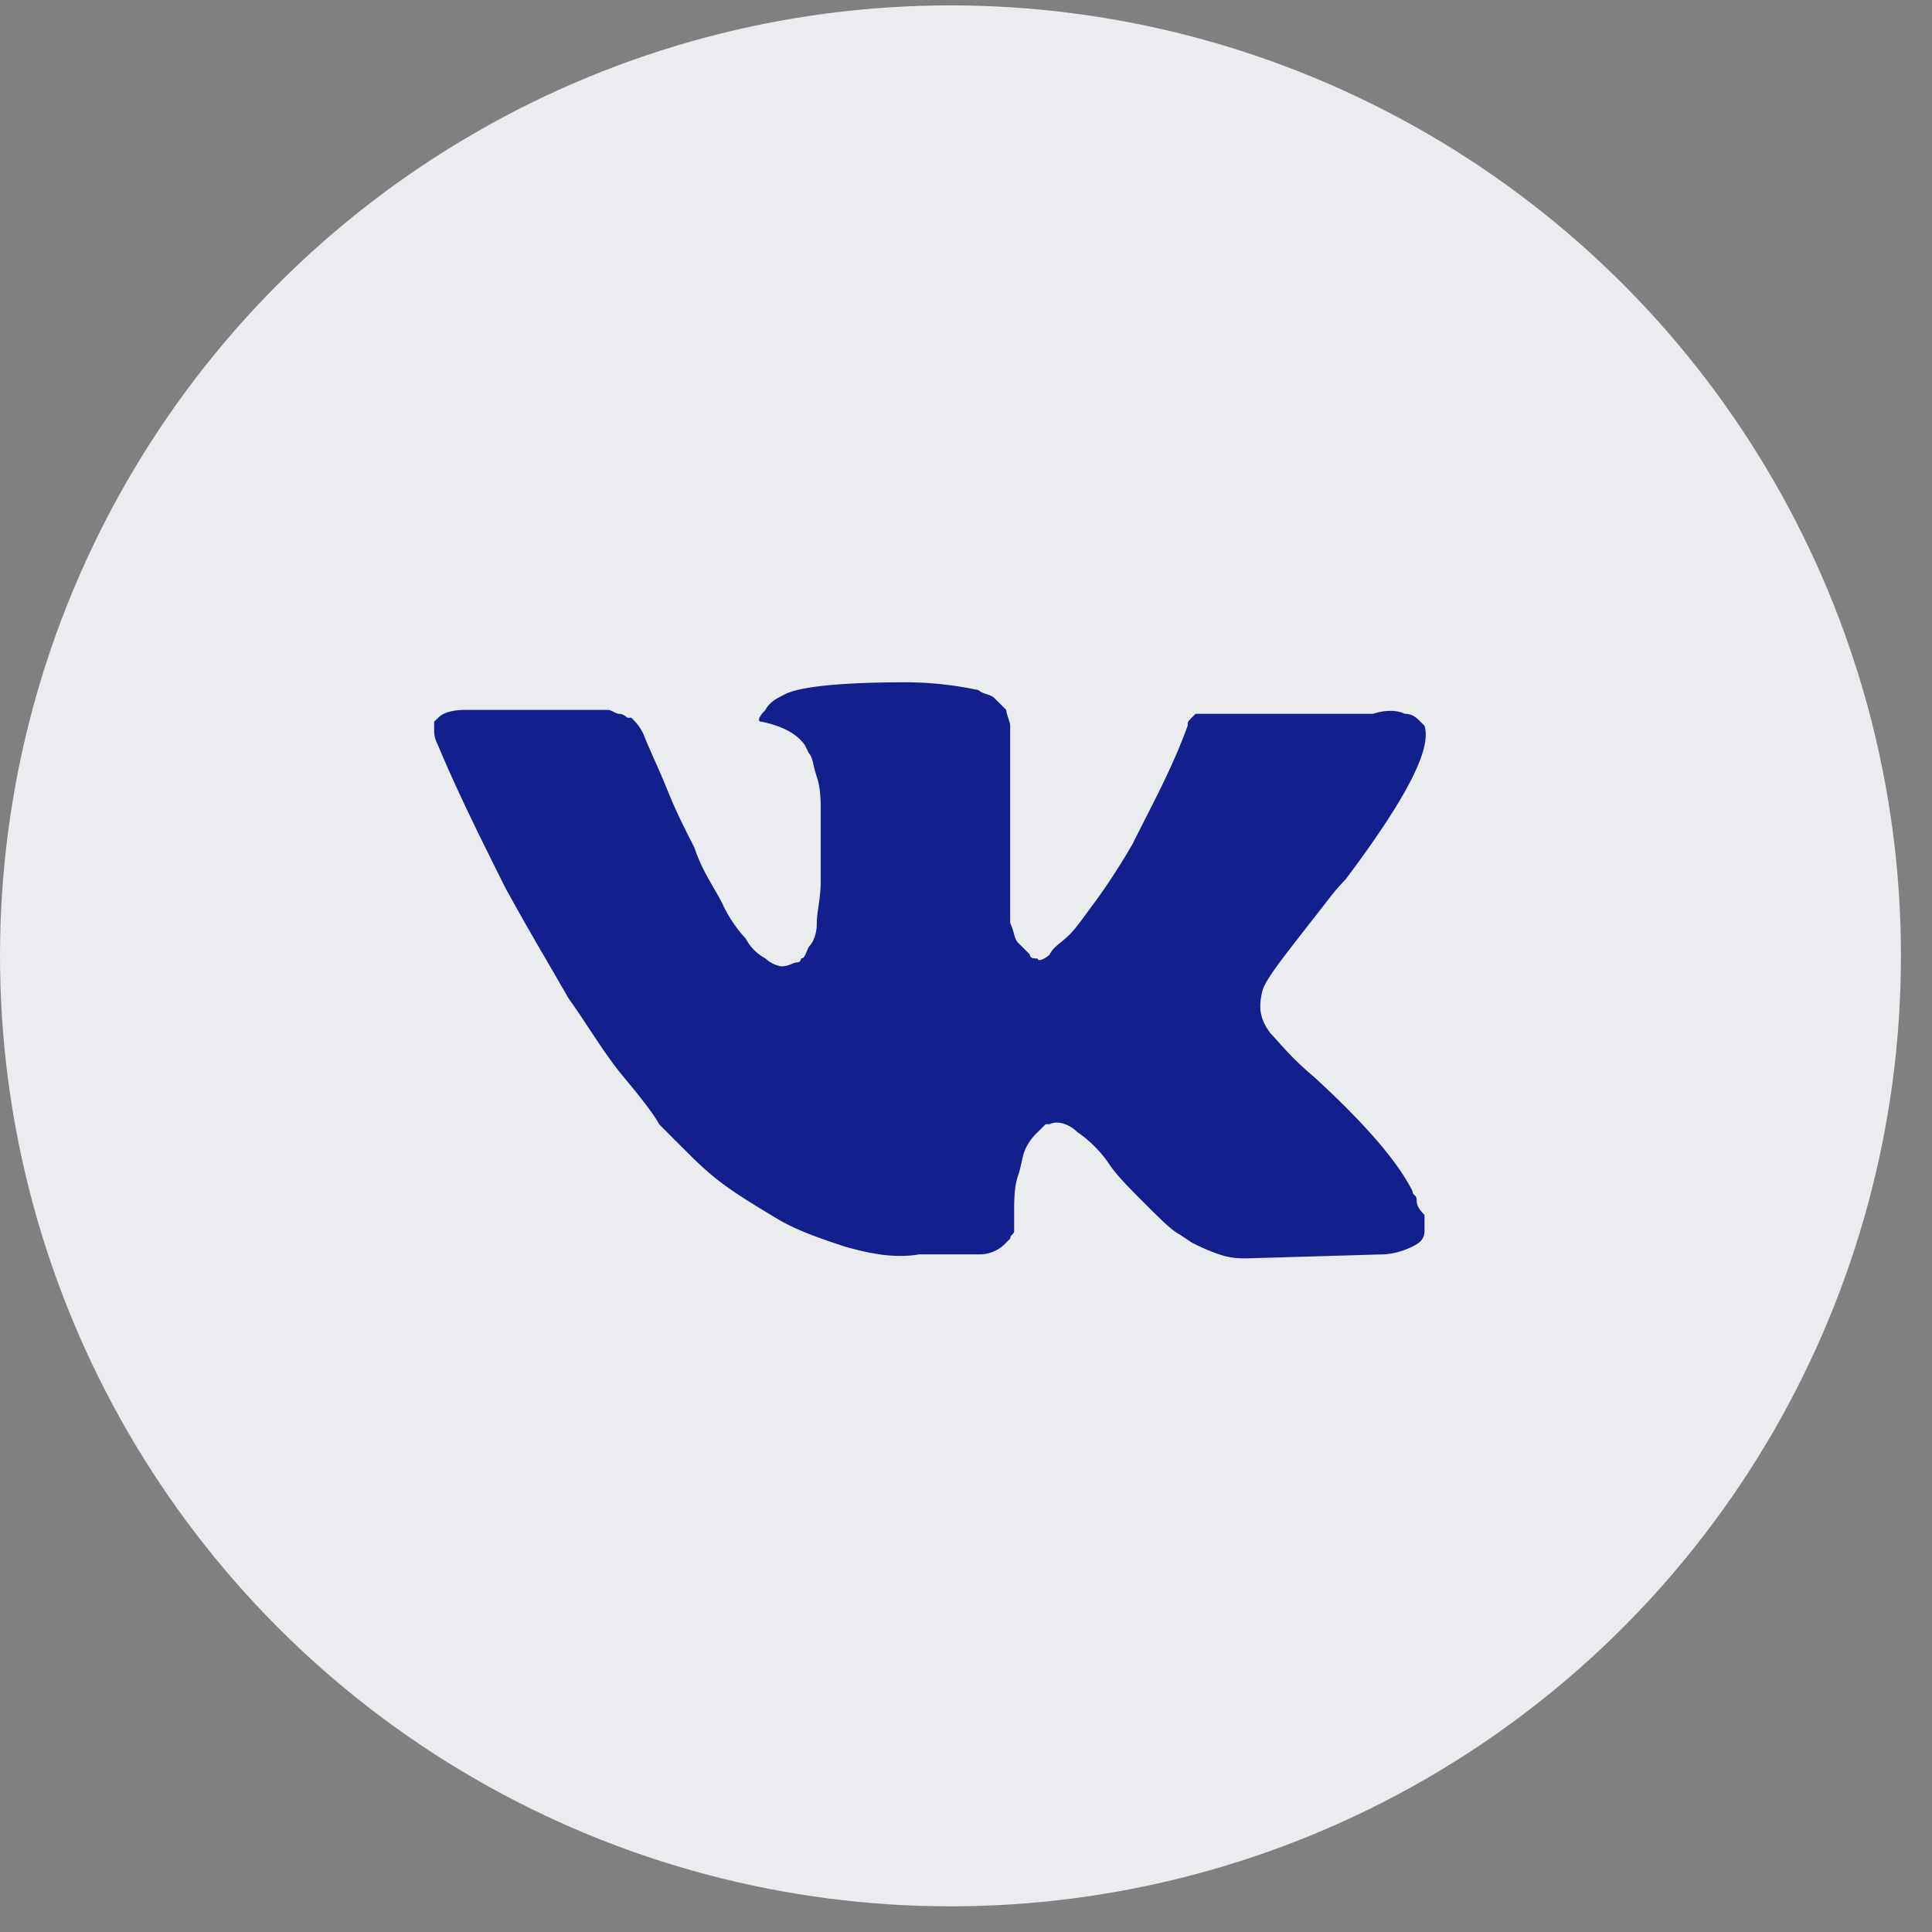 <svg width="28" height="28" fill="none" xmlns="http://www.w3.org/2000/svg"><rect width="100%" height="100%" fill="#808080" stroke="none"/><circle cx="13.775" cy="13.853" r="13.775" fill="#EBECF0"/><path d="M20.53 17.379c0-.057-.058-.057-.058-.114-.228-.458-.743-1.03-1.43-1.659-.342-.286-.514-.514-.628-.629-.172-.229-.172-.4-.115-.629.058-.171.286-.457.687-.972.228-.286.343-.457.514-.629.858-1.143 1.258-1.887 1.144-2.23l-.057-.057c-.057-.057-.115-.115-.229-.115-.114-.057-.286-.057-.457 0h-2.574l-.057.058c-.057.057-.057.057-.057.114-.229.629-.515 1.144-.8 1.716a9.771 9.771 0 01-.515.8c-.172.229-.286.4-.4.515-.115.114-.23.171-.286.286-.058.057-.172.114-.172.057-.057 0-.114 0-.114-.057l-.172-.172c-.057-.057-.057-.171-.114-.286v-2.859c0-.057-.057-.171-.057-.229l-.172-.171c-.057-.057-.171-.057-.229-.115a5.129 5.129 0 00-1.029-.114c-.915 0-1.544.057-1.773.172-.114.057-.228.114-.286.228-.114.115-.114.172-.057.172.286.057.515.171.63.343l.056.114c.058.058.058.172.115.343.057.172.057.344.057.572v.915c0 .286-.057.458-.057.63 0 .17-.057.285-.114.342-.058.115-.058.172-.115.172 0 0 0 .057-.057.057s-.114.057-.229.057a.433.433 0 01-.229-.114.69.69 0 01-.285-.286 1.995 1.995 0 01-.343-.515c-.115-.229-.286-.457-.4-.8l-.115-.229c-.057-.114-.172-.343-.286-.629-.114-.286-.229-.515-.343-.8-.057-.115-.114-.172-.172-.23h-.057s-.057-.056-.114-.056-.115-.058-.172-.058H6.75c-.23 0-.343.057-.4.115l-.058.057v.114c0 .057 0 .115.057.229.286.686.63 1.372.972 2.058.344.63.687 1.201.915 1.602.286.4.515.8.8 1.143.287.343.458.572.516.686l.228.23.172.17c.114.115.286.287.514.458.23.172.515.343.801.515.286.171.63.286.972.4.4.114.744.172 1.087.114h.857a.519.519 0 00.4-.171l.058-.057c0-.058.057-.058.057-.115v-.228c0-.23 0-.4.057-.572.057-.172.057-.286.114-.4a.79.79 0 01.172-.23l.114-.114h.058c.114-.057.286 0 .4.115.171.114.343.286.457.457.115.172.286.343.515.572.229.229.4.4.515.457l.171.115c.114.057.229.114.4.172.172.057.286.057.4.057l1.945-.057c.171 0 .343-.058.457-.115.115-.057.172-.114.172-.229v-.228c-.114-.115-.114-.172-.114-.23z" fill="#131F8D"/></svg>